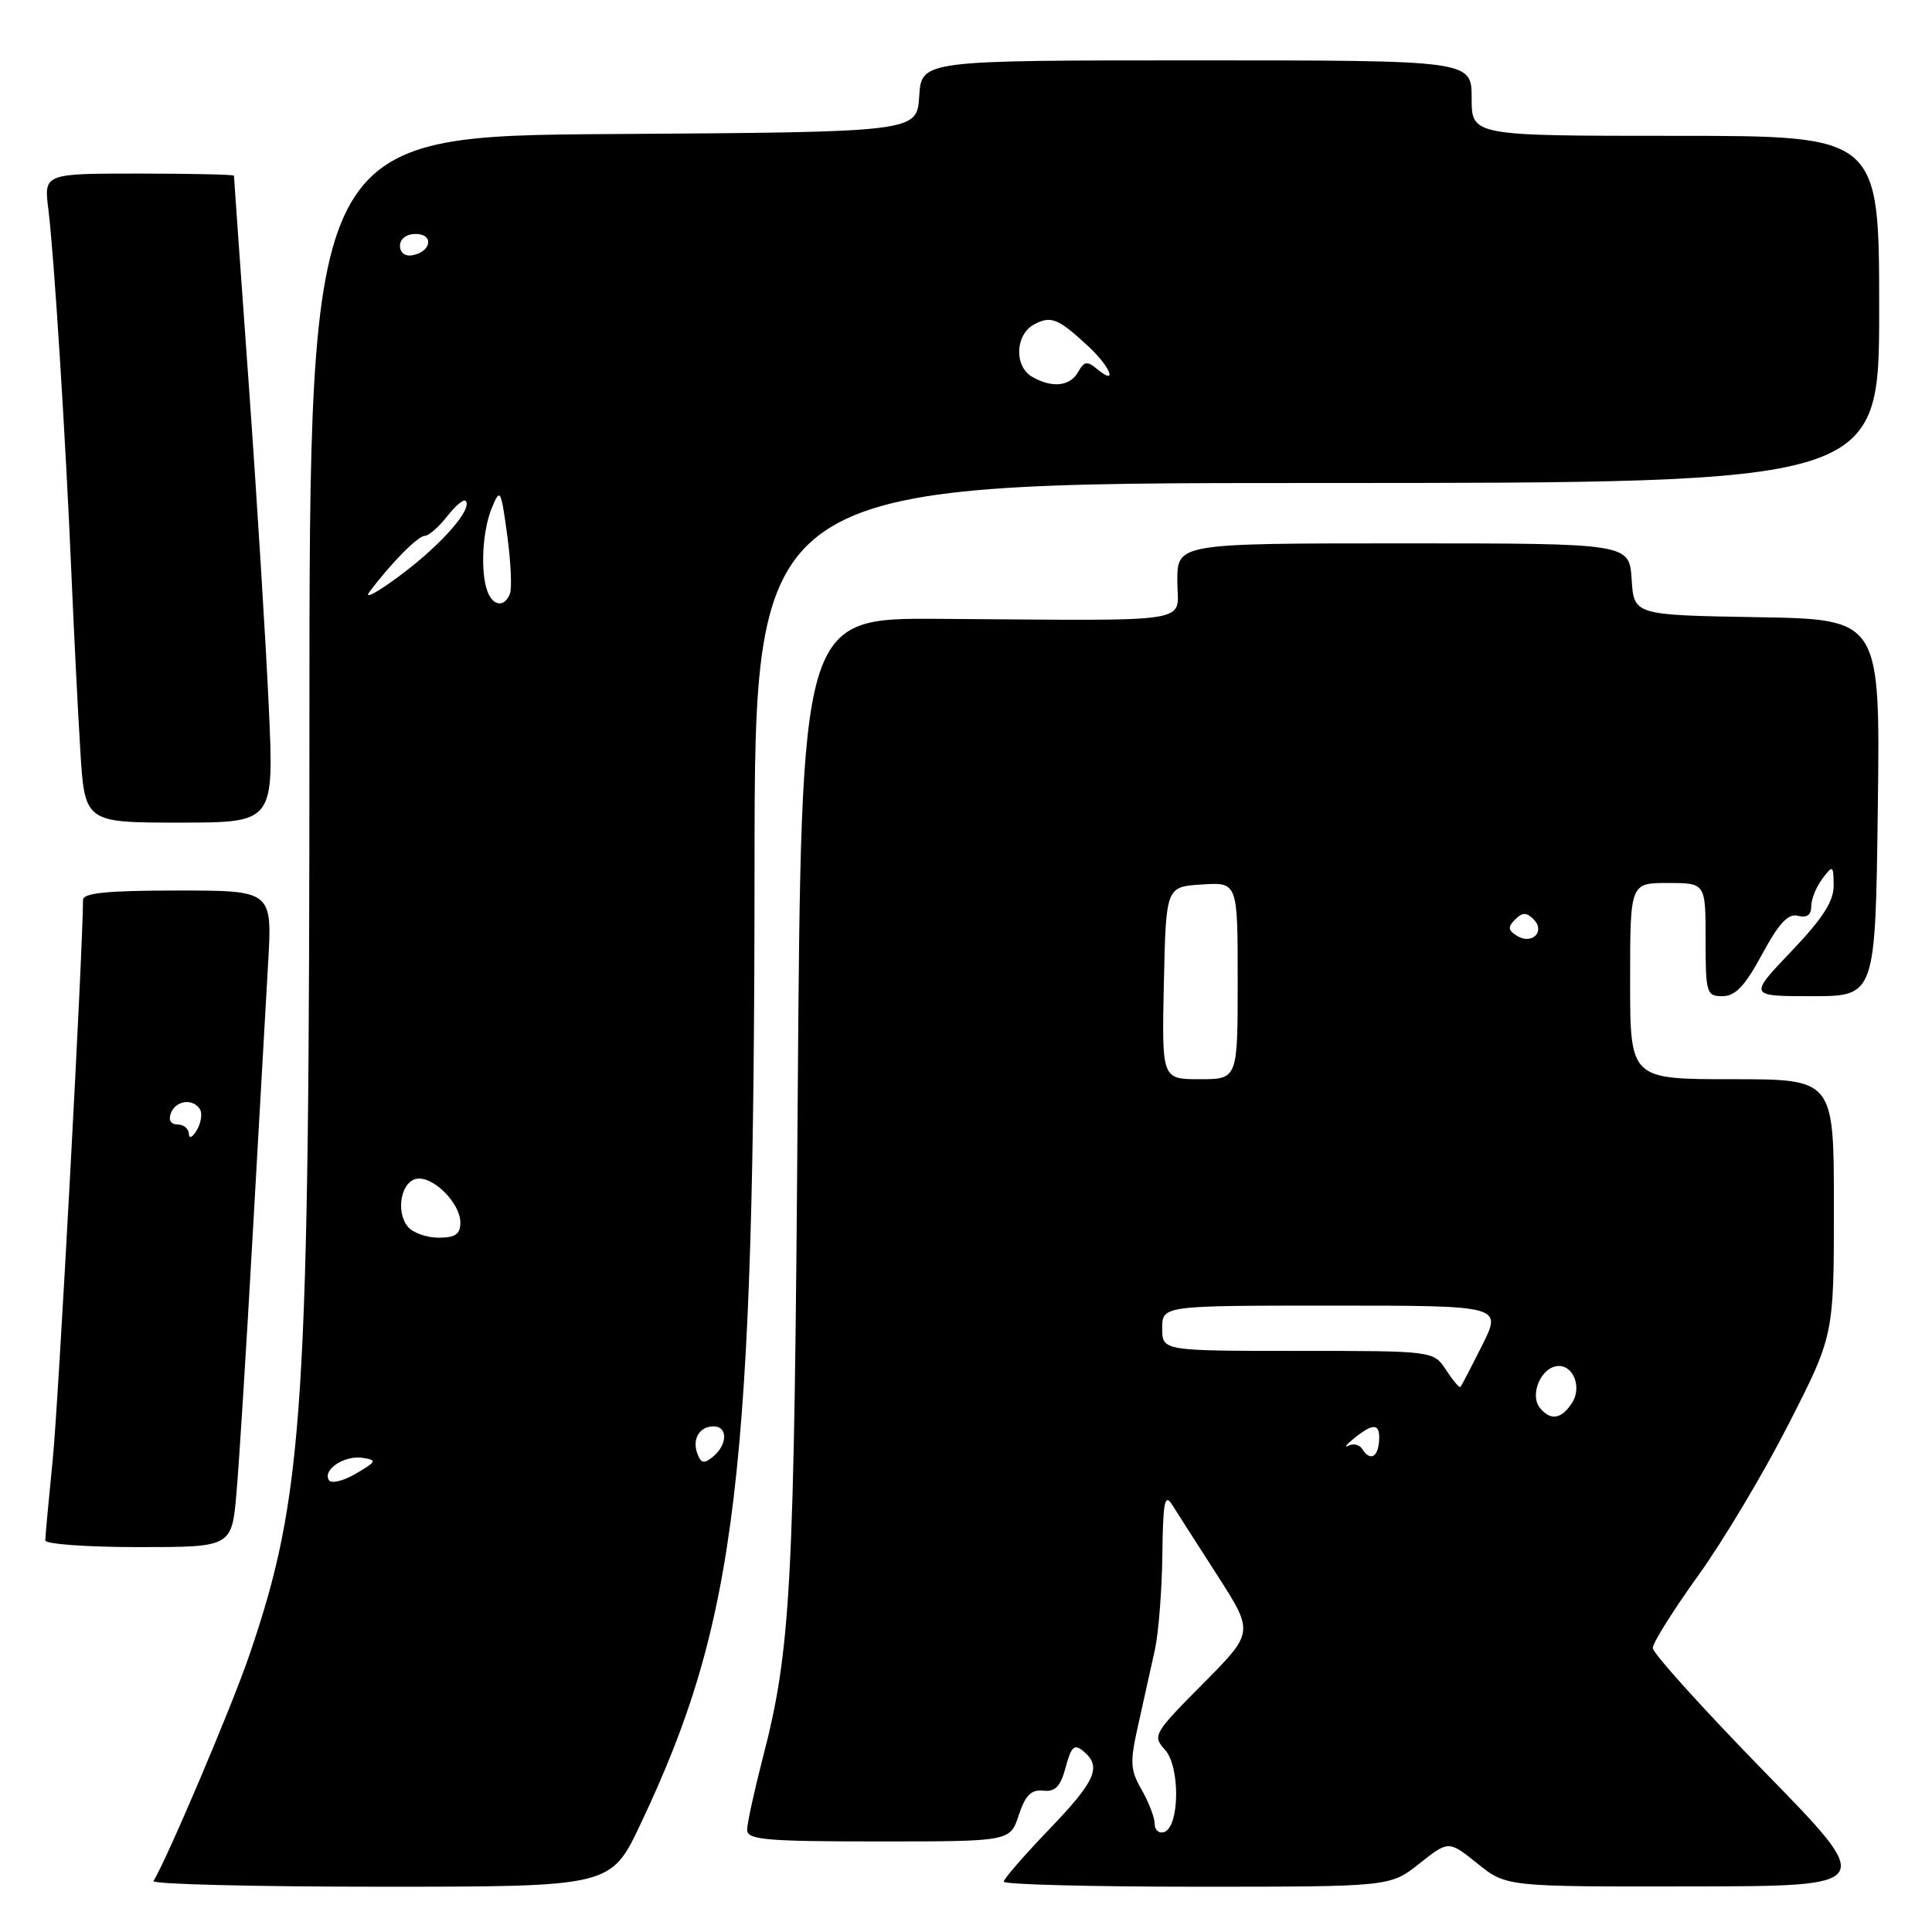 <?xml version="1.0" encoding="UTF-8" standalone="no"?>
<!DOCTYPE svg PUBLIC "-//W3C//DTD SVG 1.1//EN" "http://www.w3.org/Graphics/SVG/1.1/DTD/svg11.dtd" >
<svg xmlns="http://www.w3.org/2000/svg" xmlns:xlink="http://www.w3.org/1999/xlink" version="1.1" viewBox="0 0 256 256">
 <g >
 <path fill="currentColor"
d=" M 84.85 241.75 C 97.68 214.70 99.96 195.54 99.98 114.75 C 100.00 64.00 100.00 64.00 174.50 64.00 C 249.00 64.00 249.00 64.00 249.00 41.00 C 249.00 18.00 249.00 18.00 222.00 18.00 C 195.00 18.00 195.00 18.00 195.00 13.00 C 195.00 8.00 195.00 8.00 158.55 8.00 C 122.11 8.00 122.11 8.00 121.80 12.75 C 121.50 17.50 121.50 17.50 81.25 17.76 C 41.00 18.02 41.00 18.02 41.00 95.91 C 41.00 186.98 40.29 198.02 33.07 219.23 C 30.79 225.95 22.20 246.18 20.34 249.25 C 20.09 249.66 33.62 250.00 50.41 250.00 C 80.94 250.00 80.94 250.00 84.85 241.75 Z  M 188.08 246.93 C 191.95 243.87 191.95 243.87 195.77 246.93 C 199.58 250.00 199.58 250.00 224.10 249.96 C 248.61 249.93 248.61 249.93 233.80 234.77 C 225.66 226.43 219.00 219.05 219.00 218.37 C 219.00 217.69 221.70 213.39 224.99 208.81 C 228.29 204.24 233.69 195.20 236.99 188.72 C 243.00 176.94 243.00 176.94 243.00 159.97 C 243.00 143.00 243.00 143.00 229.50 143.00 C 216.00 143.00 216.00 143.00 216.00 130.00 C 216.00 117.00 216.00 117.00 221.00 117.00 C 226.00 117.00 226.00 117.00 226.00 124.50 C 226.00 131.61 226.12 132.00 228.25 132.00 C 229.95 131.99 231.23 130.64 233.49 126.44 C 235.72 122.32 236.94 121.01 238.24 121.35 C 239.41 121.66 240.00 121.24 240.00 120.10 C 240.00 119.15 240.66 117.51 241.47 116.44 C 242.87 114.59 242.94 114.62 242.97 117.32 C 242.99 119.41 241.53 121.69 237.35 126.07 C 231.70 132.00 231.70 132.00 240.10 132.00 C 248.50 132.00 248.50 132.00 248.82 107.02 C 249.14 82.05 249.14 82.05 232.82 81.78 C 216.50 81.50 216.50 81.50 216.20 76.75 C 215.89 72.00 215.89 72.00 185.95 72.00 C 156.00 72.00 156.00 72.00 156.00 77.00 C 156.00 82.73 159.21 82.23 124.33 82.00 C 106.17 81.89 106.17 81.89 105.70 145.69 C 105.23 210.73 104.82 218.51 101.03 233.10 C 99.92 237.41 99.00 241.63 99.00 242.47 C 99.00 243.78 101.47 244.00 116.42 244.00 C 133.84 244.00 133.84 244.00 134.99 240.52 C 135.86 237.89 136.64 237.10 138.23 237.27 C 139.83 237.45 140.53 236.72 141.21 234.17 C 141.95 231.41 142.35 231.04 143.55 232.04 C 146.02 234.09 145.21 235.96 139.00 242.42 C 135.70 245.86 133.00 248.97 133.00 249.33 C 133.00 249.70 144.52 250.00 158.61 250.00 C 184.21 250.00 184.21 250.00 188.08 246.93 Z  M 31.34 197.75 C 31.69 193.76 32.64 178.57 33.46 164.00 C 34.28 149.43 35.21 133.11 35.52 127.75 C 36.09 118.00 36.09 118.00 23.55 118.00 C 14.18 118.00 11.00 118.32 11.00 119.25 C 10.97 126.27 7.75 185.83 6.99 193.36 C 6.45 198.78 6.00 203.61 6.00 204.11 C 6.00 204.60 11.56 205.00 18.36 205.00 C 30.72 205.00 30.72 205.00 31.34 197.75 Z  M 35.62 93.75 C 35.24 85.36 34.05 66.14 32.97 51.03 C 31.88 35.92 31.00 23.43 31.00 23.28 C 31.00 23.13 25.33 23.00 18.41 23.00 C 5.81 23.00 5.81 23.00 6.41 27.75 C 7.15 33.64 8.70 58.02 9.46 76.00 C 9.78 83.42 10.30 93.89 10.63 99.25 C 11.22 109.00 11.22 109.00 23.76 109.00 C 36.31 109.00 36.31 109.00 35.62 93.75 Z  M 43.58 196.13 C 42.72 194.74 45.63 192.81 48.03 193.17 C 49.99 193.47 49.91 193.65 47.15 195.27 C 45.49 196.24 43.89 196.63 43.58 196.13 Z  M 92.42 192.66 C 91.67 190.70 92.67 189.00 94.56 189.00 C 96.44 189.00 96.41 191.41 94.51 192.99 C 93.31 193.99 92.91 193.93 92.42 192.66 Z  M 54.05 162.56 C 52.41 160.58 53.12 156.59 55.19 156.20 C 57.36 155.78 61.00 159.41 61.00 162.00 C 61.00 163.54 60.33 164.00 58.12 164.00 C 56.54 164.00 54.71 163.35 54.05 162.56 Z  M 48.95 78.44 C 51.76 74.67 55.38 71.00 56.29 71.00 C 56.80 71.00 58.12 69.85 59.22 68.45 C 60.32 67.04 61.44 66.10 61.69 66.36 C 62.69 67.36 58.59 72.07 53.18 76.13 C 50.06 78.47 48.15 79.51 48.95 78.44 Z  M 64.61 78.42 C 63.63 75.87 63.91 70.36 65.16 67.32 C 66.28 64.63 66.37 64.79 67.21 70.92 C 67.69 74.45 67.85 77.94 67.57 78.67 C 66.88 80.48 65.35 80.35 64.61 78.42 Z  M 136.75 49.92 C 134.35 48.52 134.52 44.33 137.02 42.99 C 139.26 41.79 140.22 42.18 144.25 45.93 C 147.15 48.63 148.14 51.19 145.40 48.92 C 144.06 47.80 143.66 47.86 142.85 49.30 C 141.79 51.20 139.38 51.45 136.75 49.92 Z  M 53.00 32.57 C 53.00 31.65 53.85 31.00 55.08 31.00 C 57.52 31.00 57.18 33.34 54.67 33.82 C 53.68 34.01 53.00 33.50 53.00 32.57 Z  M 153.00 241.66 C 153.00 240.84 152.22 238.81 151.28 237.16 C 149.74 234.48 149.69 233.53 150.87 228.33 C 151.59 225.12 152.57 220.70 153.05 218.50 C 153.52 216.30 153.96 210.68 154.02 206.00 C 154.10 199.01 154.33 197.83 155.31 199.38 C 155.96 200.42 158.67 204.65 161.33 208.78 C 166.15 216.30 166.15 216.30 159.39 223.11 C 152.85 229.70 152.68 229.99 154.37 231.86 C 156.40 234.10 156.31 242.08 154.25 242.76 C 153.56 242.98 153.00 242.49 153.00 241.66 Z  M 180.49 191.98 C 180.14 191.42 179.33 191.23 178.68 191.56 C 178.03 191.88 178.37 191.44 179.44 190.57 C 182.03 188.48 182.91 188.59 182.73 191.00 C 182.56 193.16 181.50 193.62 180.49 191.98 Z  M 204.08 186.60 C 202.58 184.79 204.27 181.00 206.57 181.00 C 208.53 181.00 209.58 183.86 208.34 185.83 C 206.95 188.03 205.49 188.30 204.08 186.60 Z  M 191.61 181.53 C 189.95 179.00 189.95 179.00 171.98 179.00 C 154.00 179.00 154.00 179.00 154.00 176.00 C 154.00 173.00 154.00 173.00 176.52 173.00 C 199.03 173.00 199.03 173.00 196.40 178.25 C 194.95 181.14 193.65 183.63 193.52 183.78 C 193.38 183.94 192.52 182.92 191.61 181.53 Z  M 154.22 130.25 C 154.50 117.50 154.50 117.50 159.25 117.20 C 164.00 116.89 164.00 116.89 164.00 129.95 C 164.00 143.00 164.00 143.00 158.97 143.00 C 153.94 143.00 153.94 143.00 154.22 130.25 Z  M 201.00 124.00 C 199.82 123.27 199.77 122.83 200.76 121.84 C 201.72 120.88 202.27 120.87 203.20 121.80 C 204.82 123.42 203.01 125.24 201.00 124.00 Z  M 25.03 150.25 C 25.01 149.56 24.34 149.00 23.53 149.00 C 22.64 149.00 22.29 148.41 22.64 147.50 C 23.29 145.80 25.57 145.50 26.50 146.99 C 26.83 147.54 26.65 148.78 26.08 149.74 C 25.52 150.71 25.05 150.94 25.03 150.25 Z "/>
</g>
</svg>